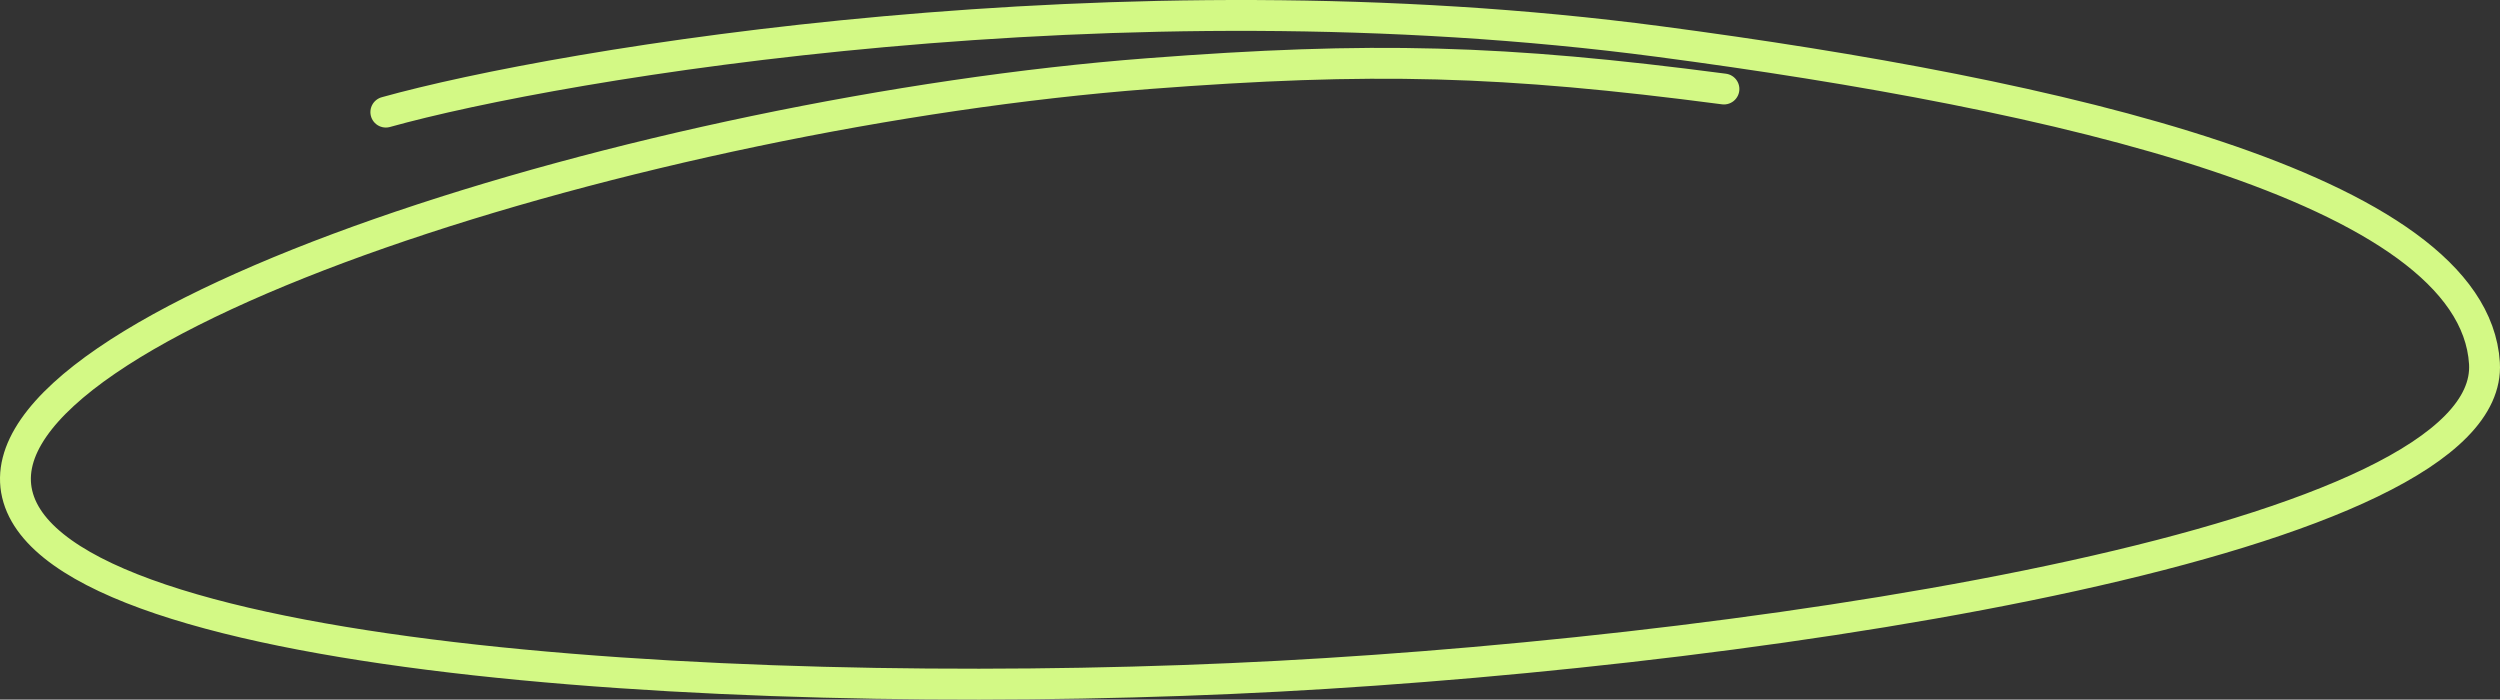 <svg width="486" height="136" viewBox="0 0 486 136" fill="none" xmlns="http://www.w3.org/2000/svg">
<rect x="0" y="0" width="486" height="136" fill="#333333" stroke="none"/>
<path d="M75.006 21.794C108.977 12.317 217.104 -5.869 322.581 8.083C399.406 18.245 480.88 36.369 482.977 70.609C485.073 104.848 345.883 126.277 248.504 131.461C151.025 136.651 11.222 129.643 3.341 96.047C-4.54 62.451 125.847 21.761 223.244 14.312C266.714 10.988 292.155 11.668 335.135 17.305" stroke="#D3F985" stroke-width="6" stroke-linecap="round"/>
</svg>

